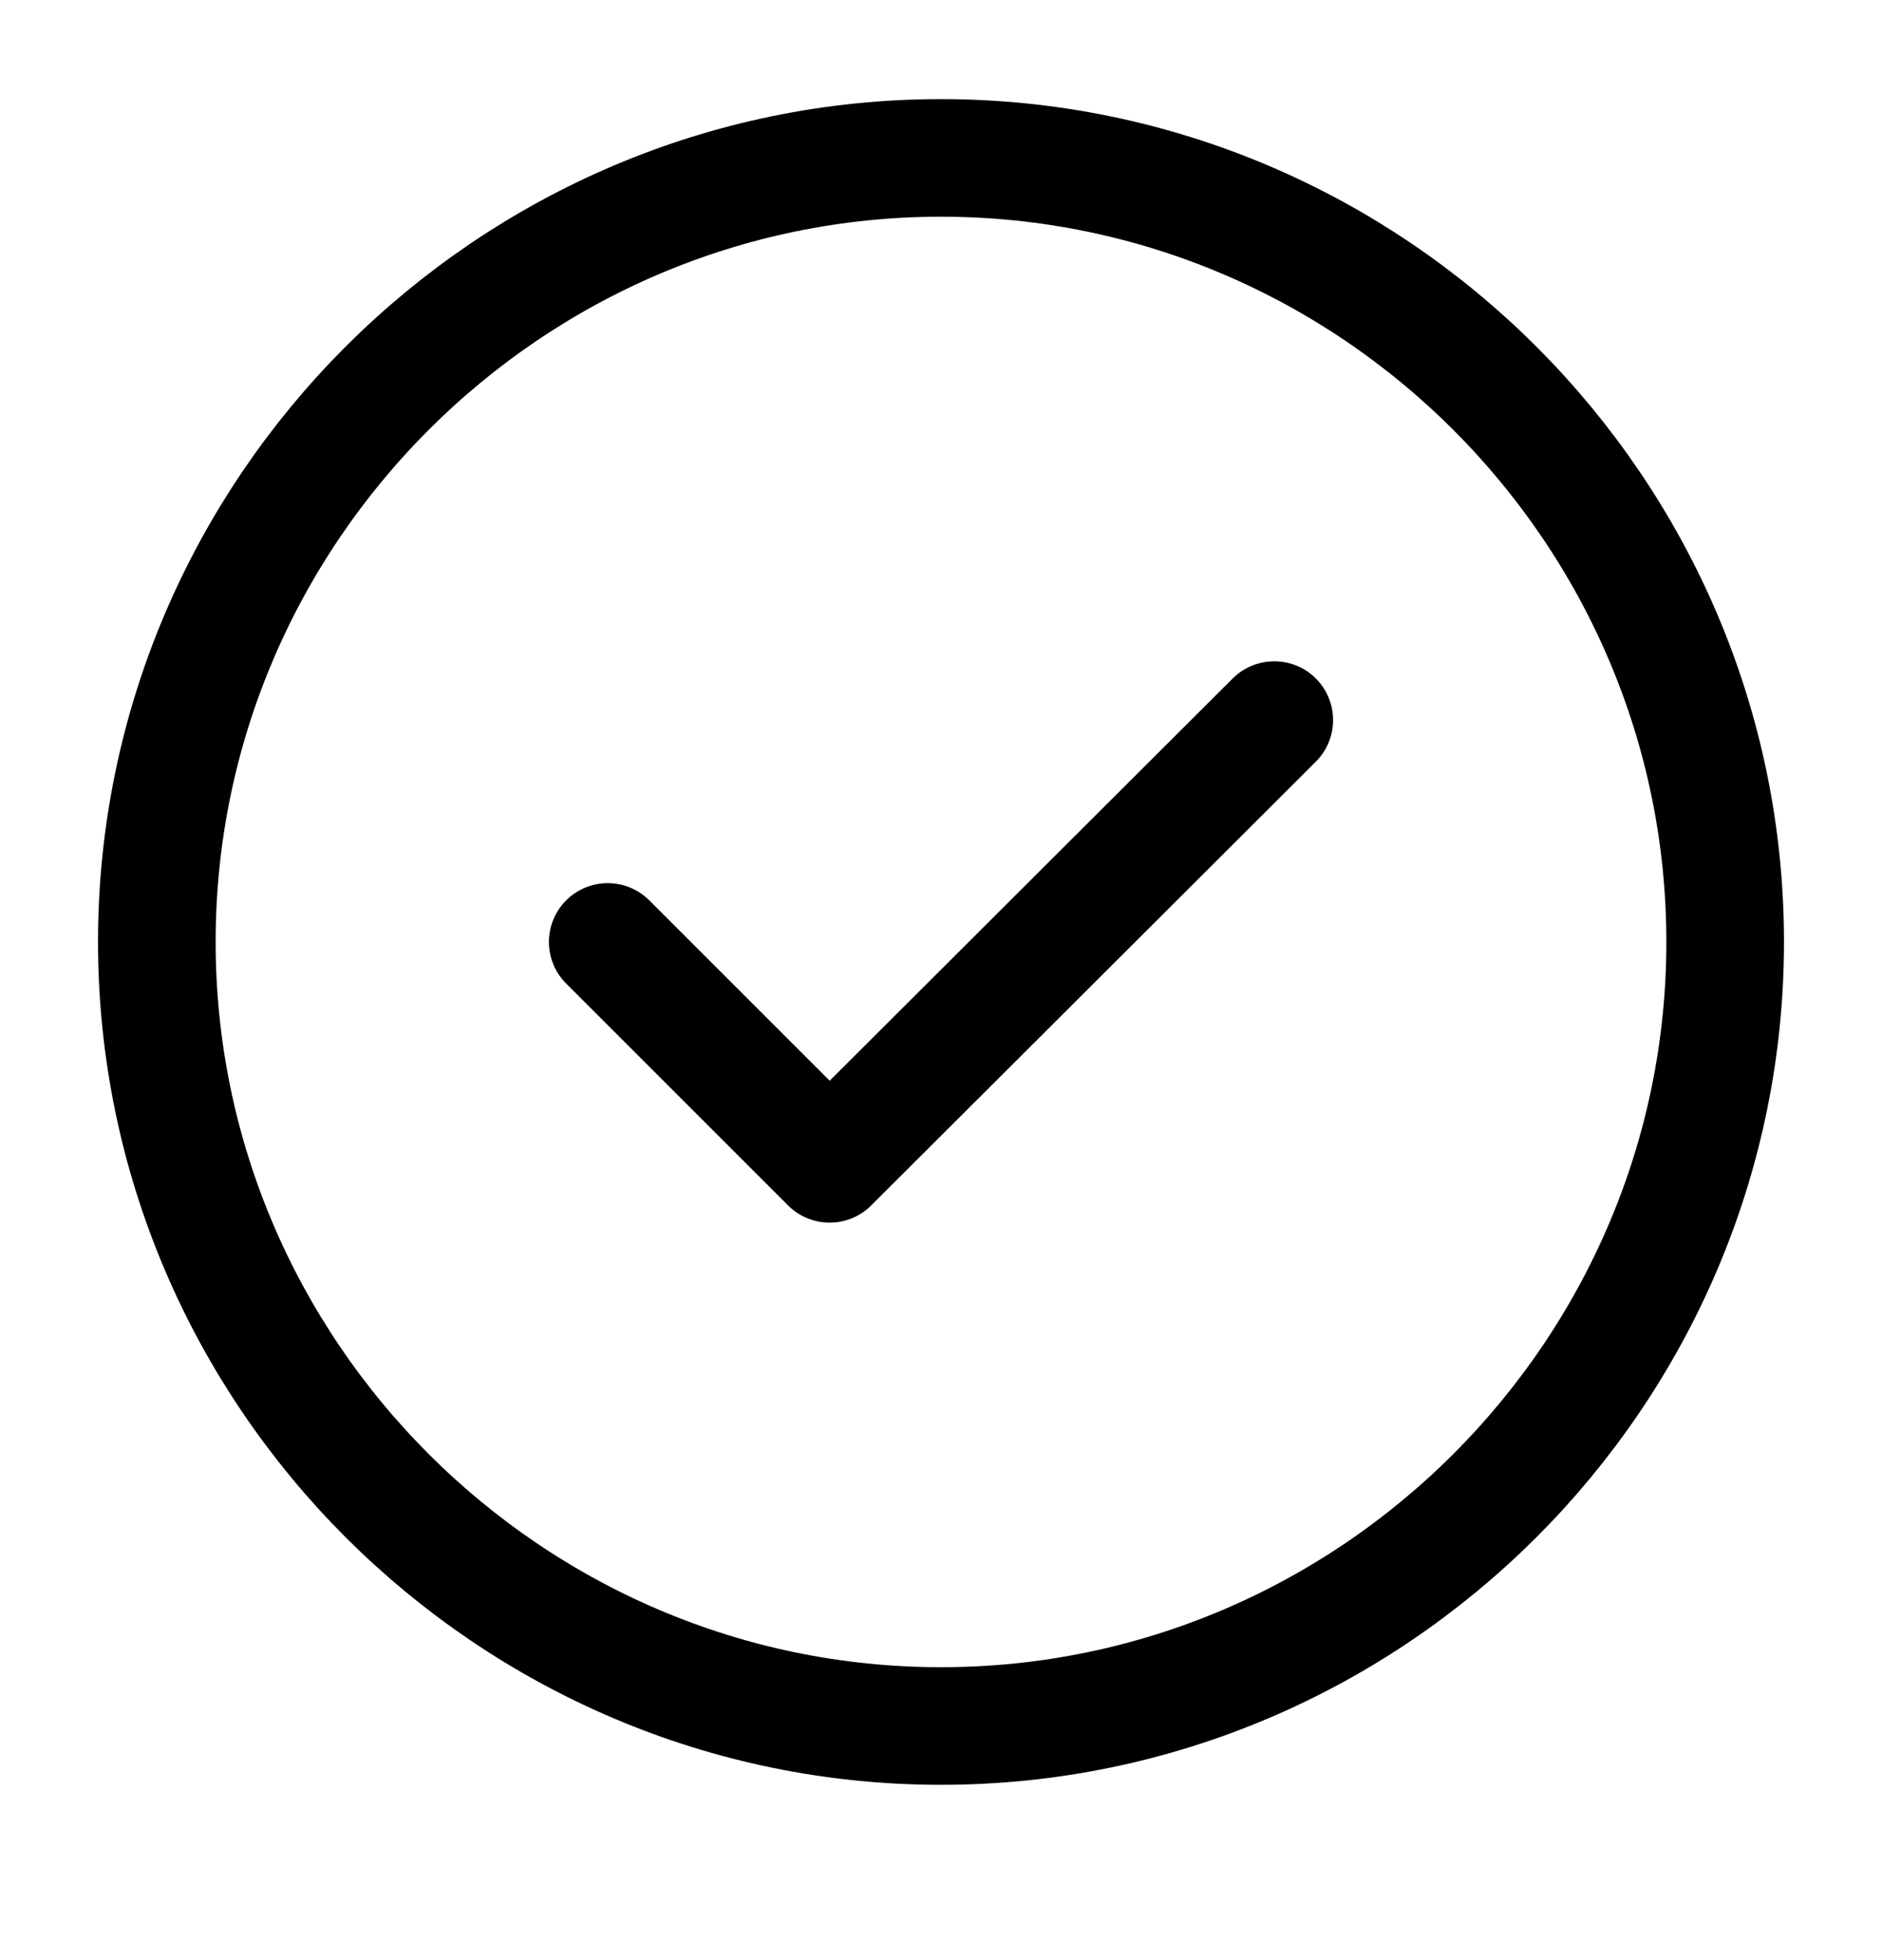 <svg viewBox="0 0 24 25" fill="none" xmlns="http://www.w3.org/2000/svg">
<path d="M12 22.014C17.5 22.014 22 17.514 22 12.014C22 6.514 17.5 2.014 12 2.014C6.5 2.014 2 6.514 2 12.014C2 17.514 6.5 22.014 12 22.014Z" stroke-width="1.5" stroke-linecap="round" stroke-linejoin="round" style="stroke: currentColor;"></path>
<path d="M7.75 12.014L10.58 14.844L16.25 9.184" stroke-width="1.5" stroke-linecap="round" stroke-linejoin="round" style="stroke: currentColor;"></path>
</svg>